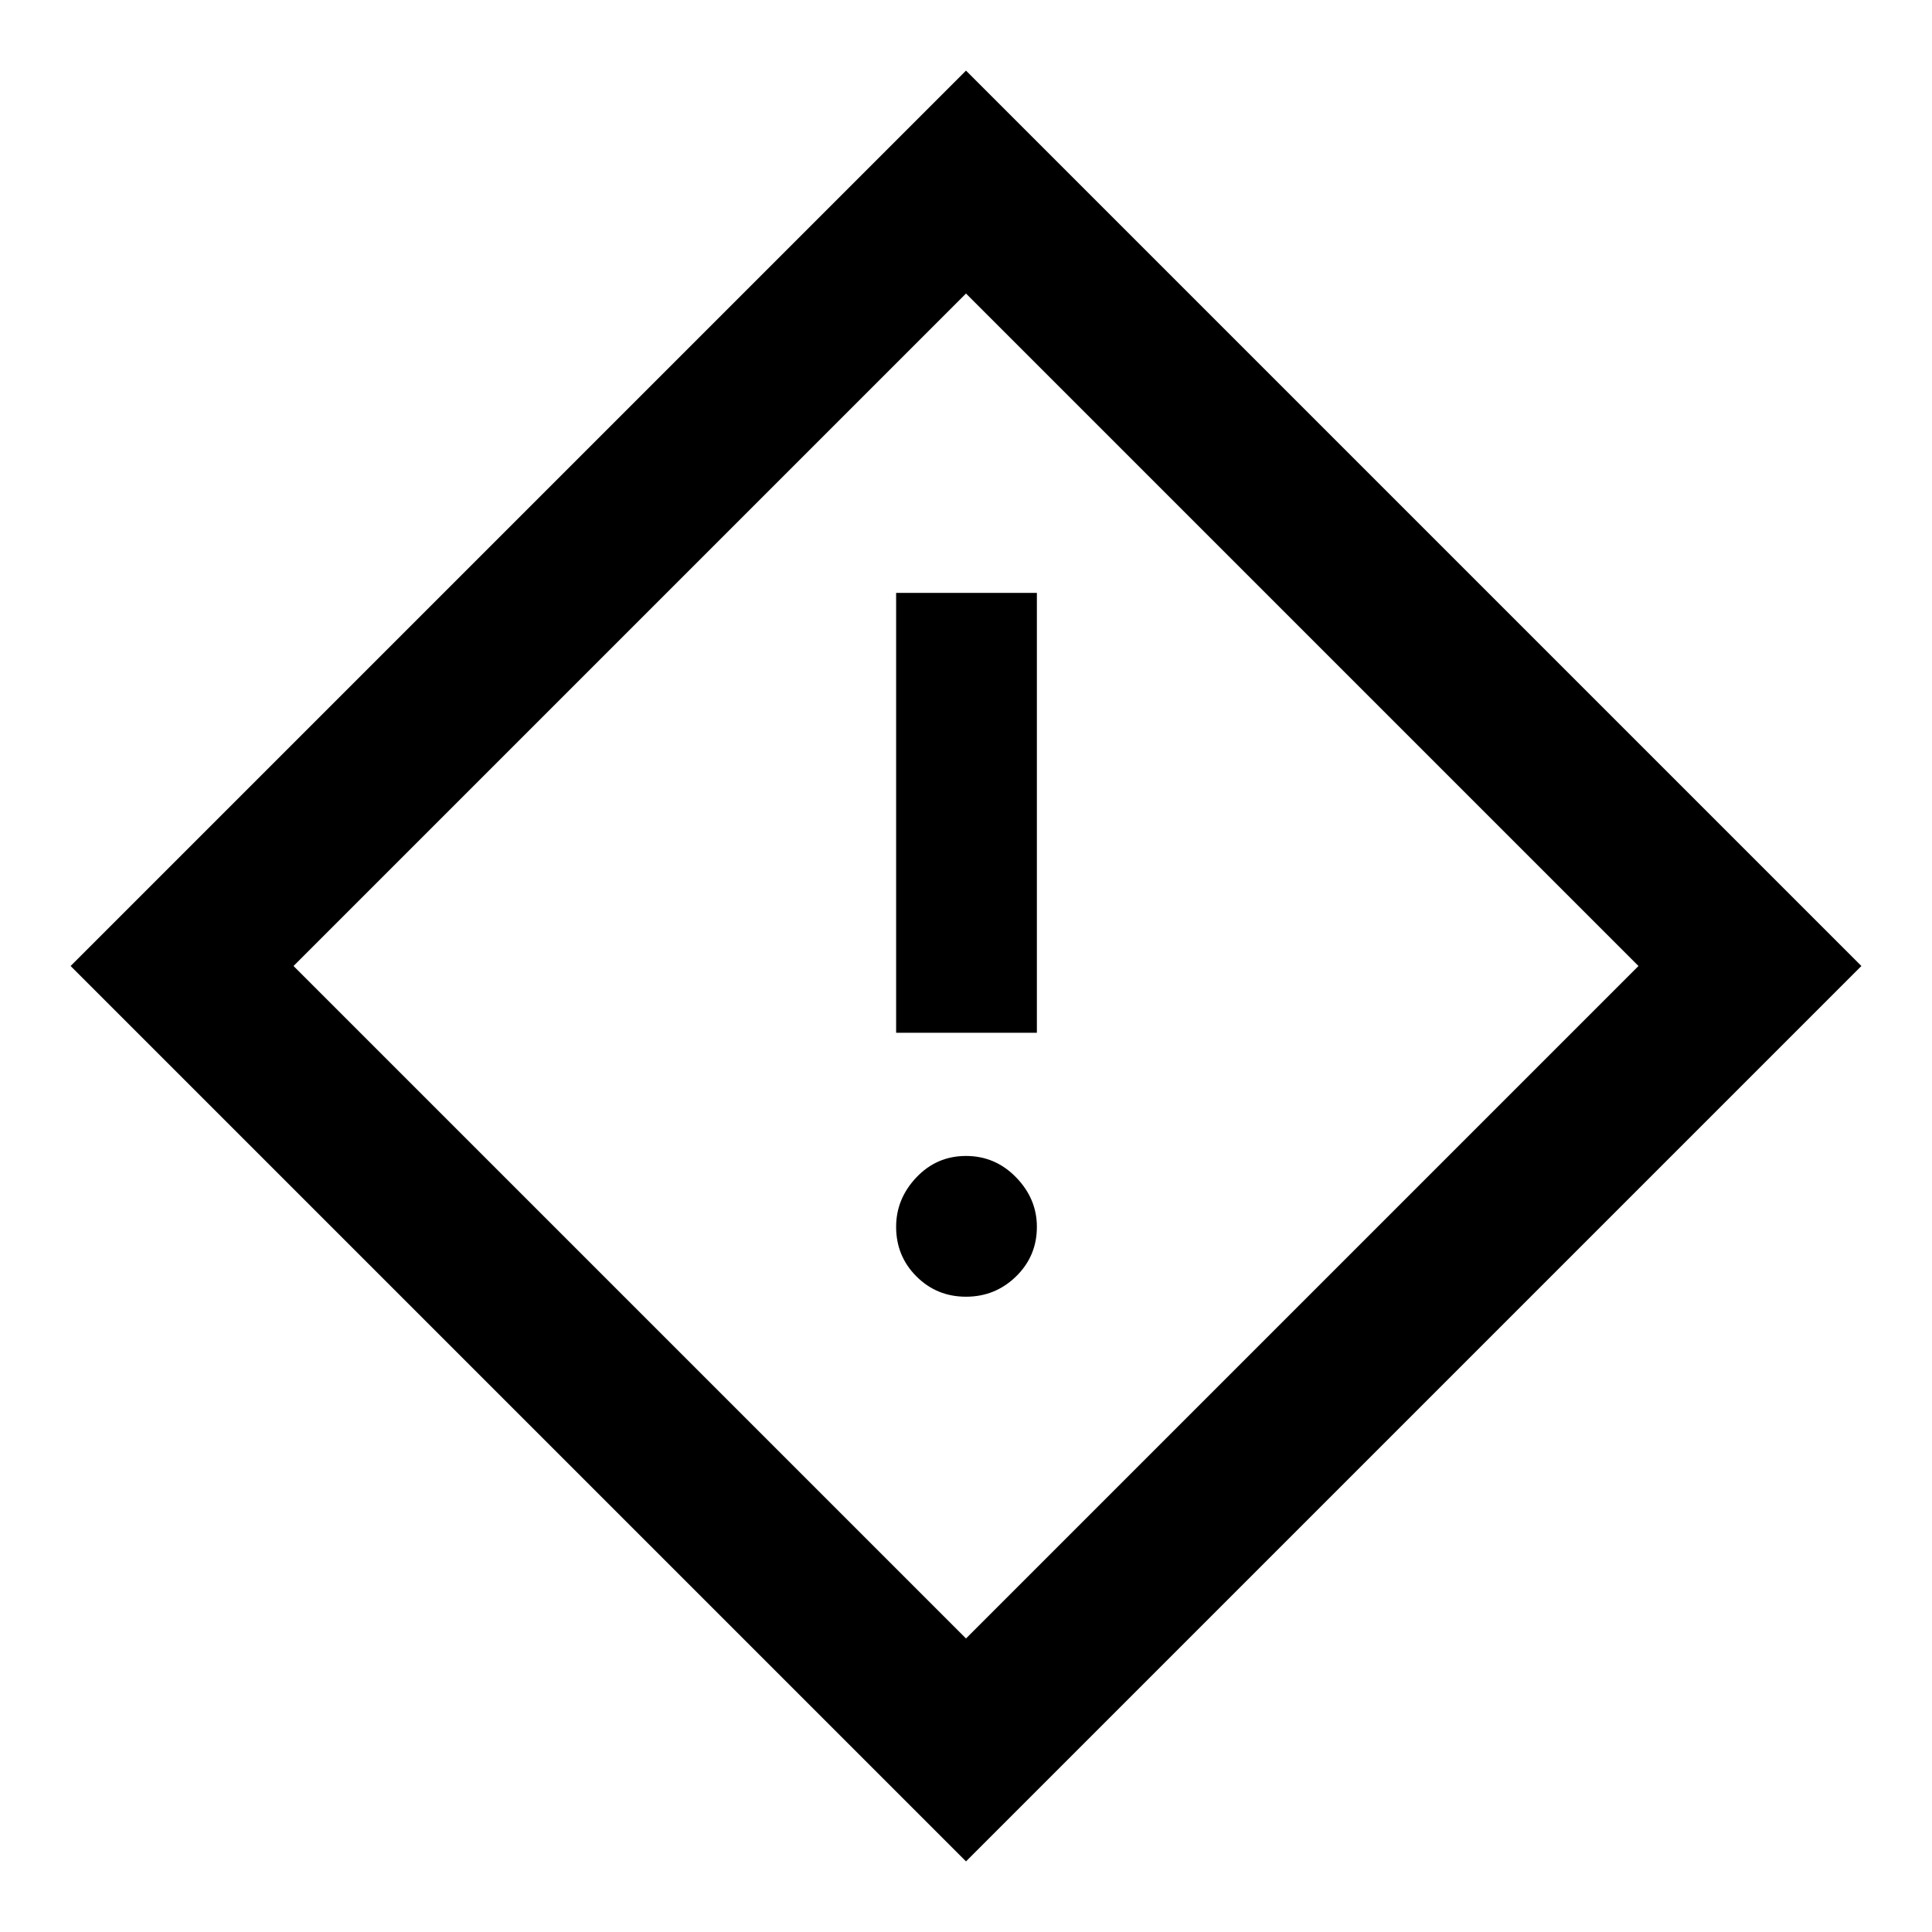 <svg xmlns="http://www.w3.org/2000/svg" height="48" viewBox="0 -960 960 960" width="48"><path d="M445.28-446.83h69.94v-218.56h-69.94v218.56ZM480-315.67q14.54 0 24.88-10.09t10.34-24.63q0-13.97-10.34-24.6-10.34-10.62-24.88-10.62t-24.63 10.62q-10.09 10.63-10.09 24.6 0 14.54 10.09 24.63T480-315.67Zm0 280.58L35.09-480 480-924.91 924.91-480 480-35.09Zm0-110.76L814.15-480 480-814.15 145.85-480 480-145.85ZM480-480Z"/></svg>